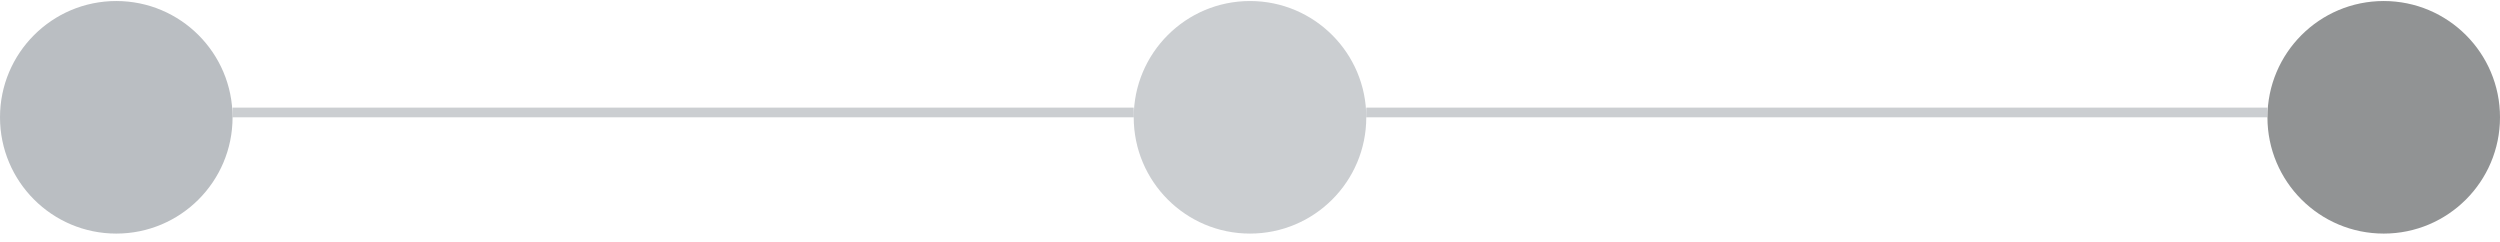 <svg width="258" height="25" viewBox="0 0 258 25" fill="none" xmlns="http://www.w3.org/2000/svg">
<circle cx="12" cy="12.106" r="12" fill="#A9AEB3" fill-opacity="0.8"/>
<circle cx="129" cy="12.106" r="12" fill="#A9AEB3" fill-opacity="0.6"/>
<circle cx="246" cy="12.106" r="12" fill="#484B4D" fill-opacity="0.6"/>
<line x1="24" y1="11.606" x2="117" y2="11.606" stroke="#A9AEB3" stroke-opacity="0.6"/>
<line x1="141" y1="11.606" x2="234" y2="11.606" stroke="#A9AEB3" stroke-opacity="0.6"/>
</svg>
